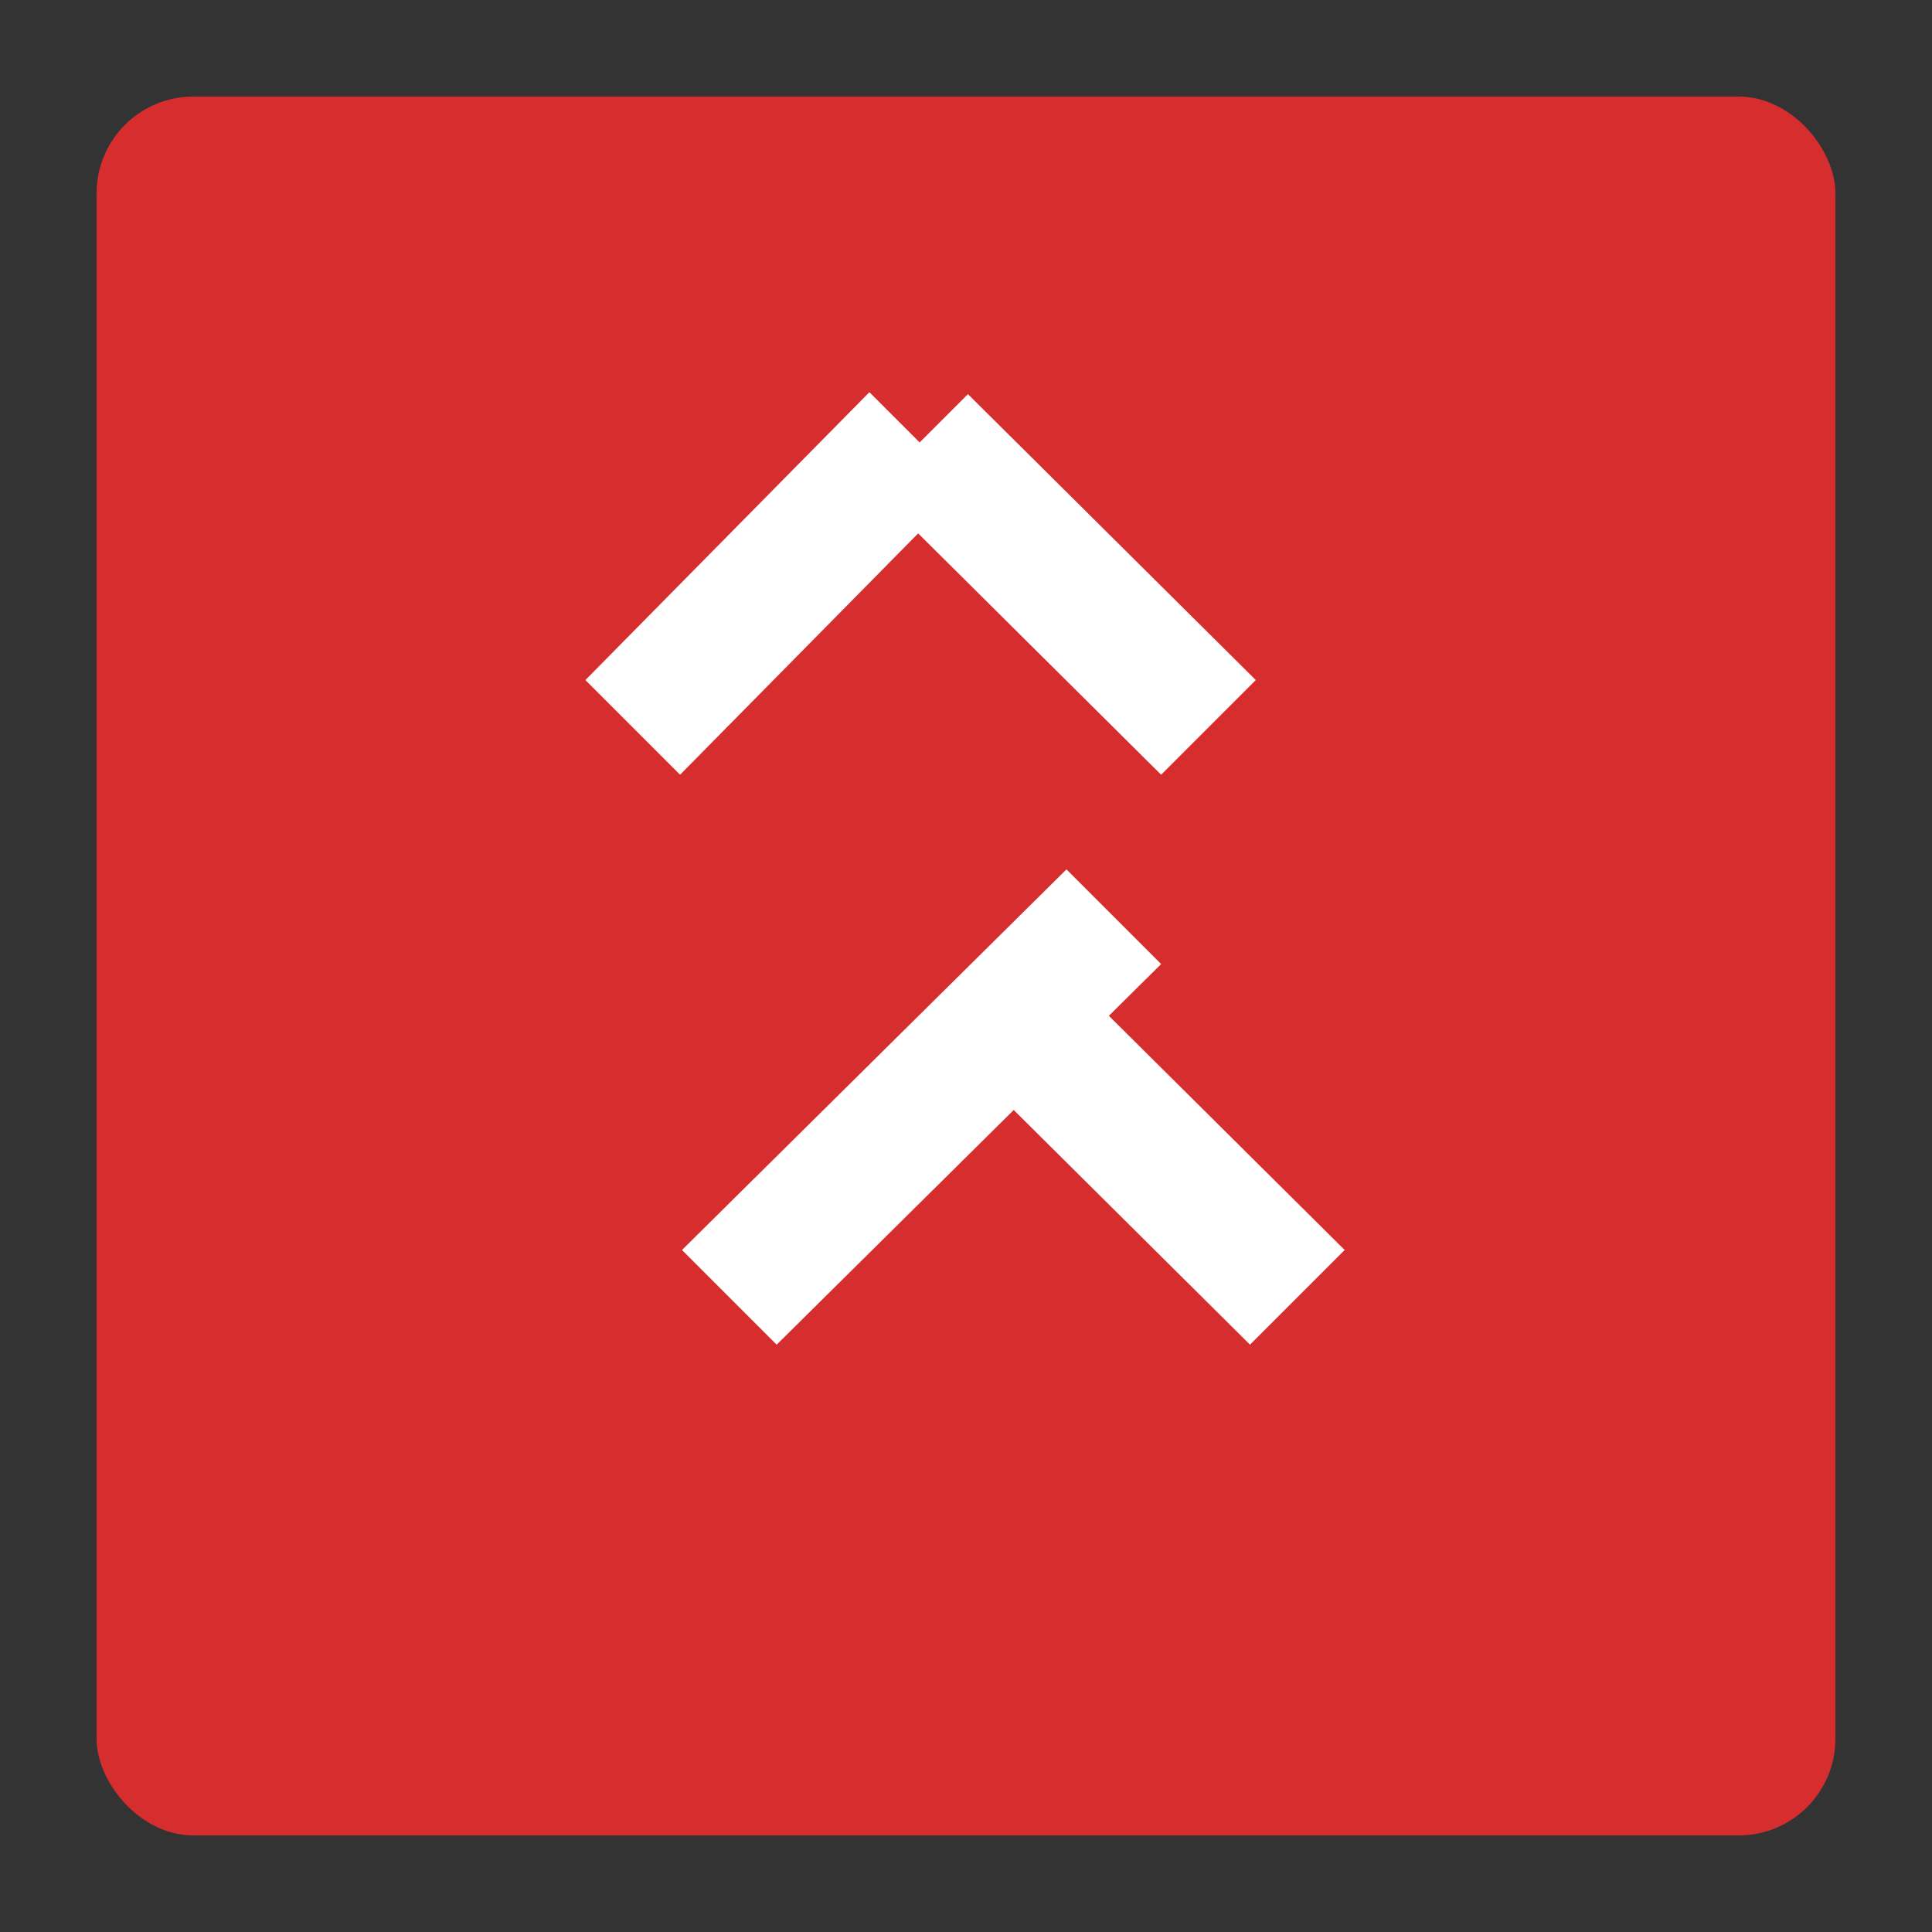 
<svg xmlns="http://www.w3.org/2000/svg" viewBox="0 0 100 100">
  <rect x="0" y="0" width="100" height="100" fill="#333333" stroke="none"/>
  <rect width="90" height="90" x="5" y="5" rx="5" fill="#D62E2E"/>
  <path d="M35.3 64.7L55.2 45l4.9 4.9-19.9 19.7-4.9-4.9zm24.8-24.6L45.2 25.3l4.9-4.9L65 35.2l-4.9 4.9zm4.6 29.5L50 55l4.9-4.9 14.7 14.6-4.9 4.9zM30.3 35.2L45 20.3l4.9 4.9L35.2 40.1l-4.9-4.9z" fill="#FFF"/>
</svg>
